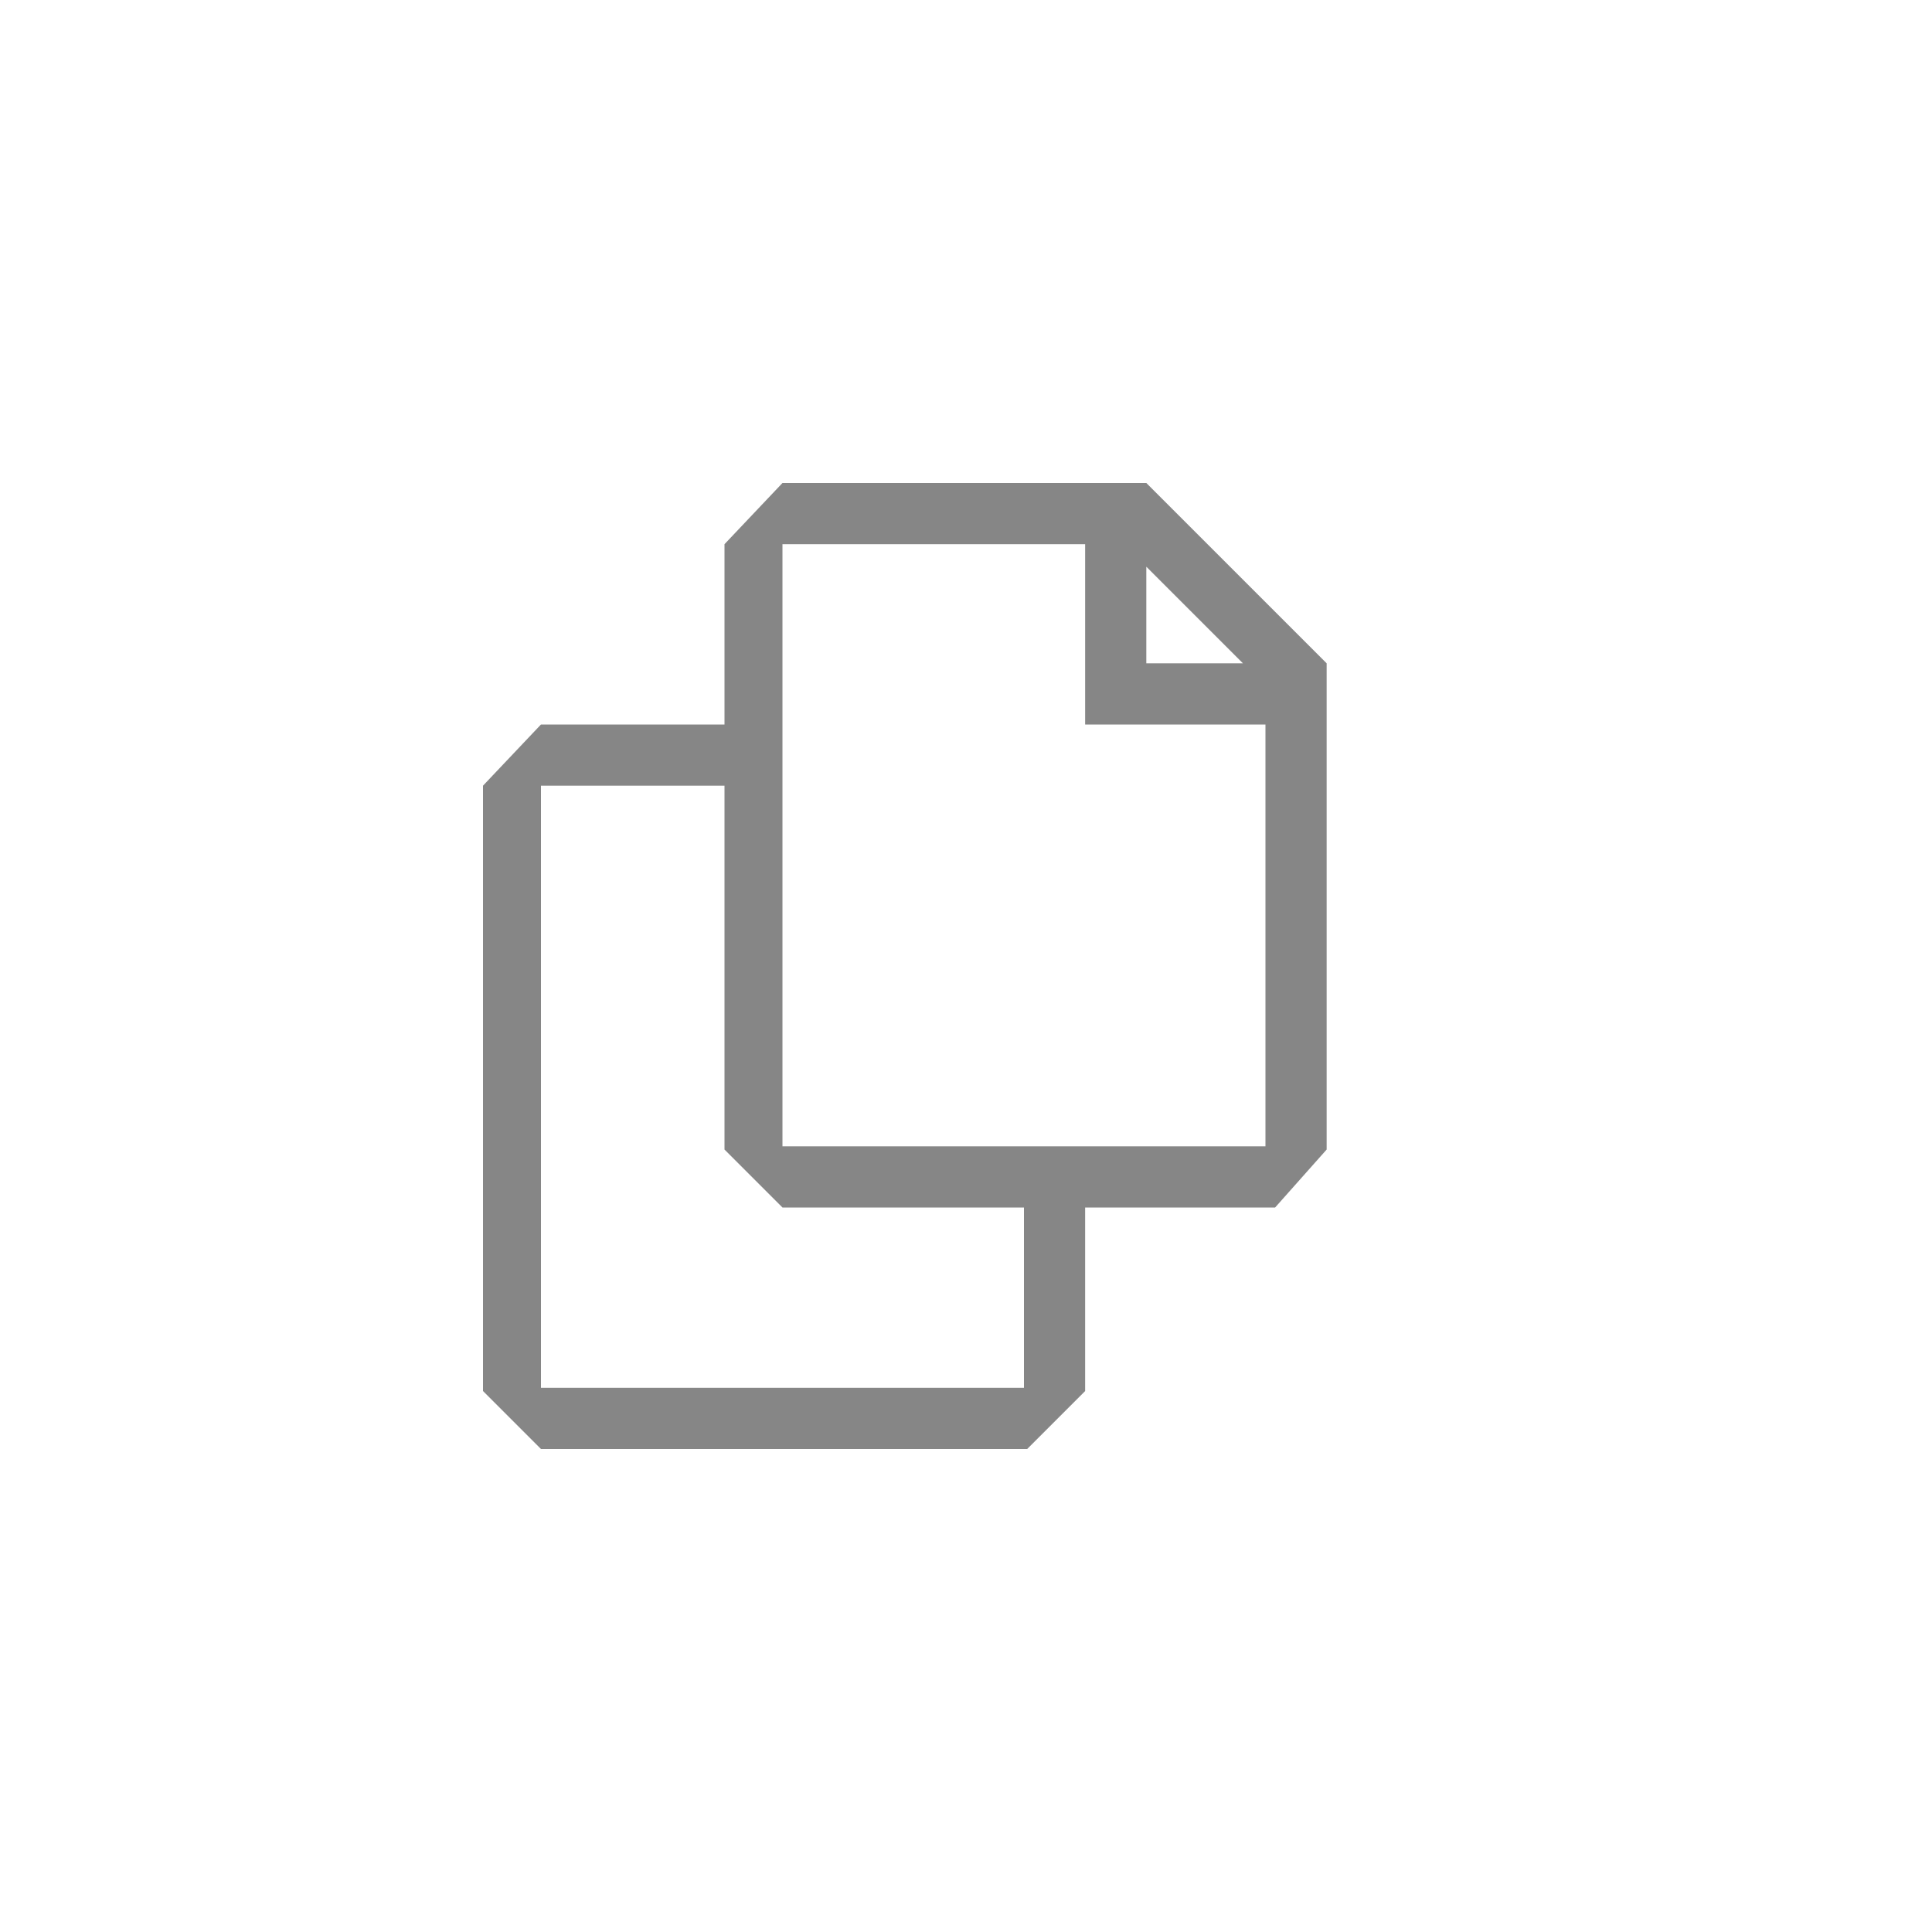 <svg width="48" height="48" viewBox="0 0 48 48" fill="none" xmlns="http://www.w3.org/2000/svg">
<g clip-path="url(#clip0_477_97)">
<path d="M28.48 12H19.44L18 13.52V18H13.44L12 19.52V34.56L13.44 36H25.52L26.96 34.56V30H31.68L32.96 28.56V16.48L28.48 12ZM28.48 14.08L30.88 16.48H28.48V14.08ZM25.44 34.48H13.44V19.52H18V28.56L19.44 30H25.44V34.48ZM31.44 28.48H19.44V13.52H26.96V18H31.44V28.48Z" fill="#868686"/>
</g>
<defs>
<clipPath id="clip0_477_97">
<rect width="24" height="24" fill="white" transform="matrix(1 0 0 -1 12 36)"/>
</clipPath>
</defs>
</svg>

